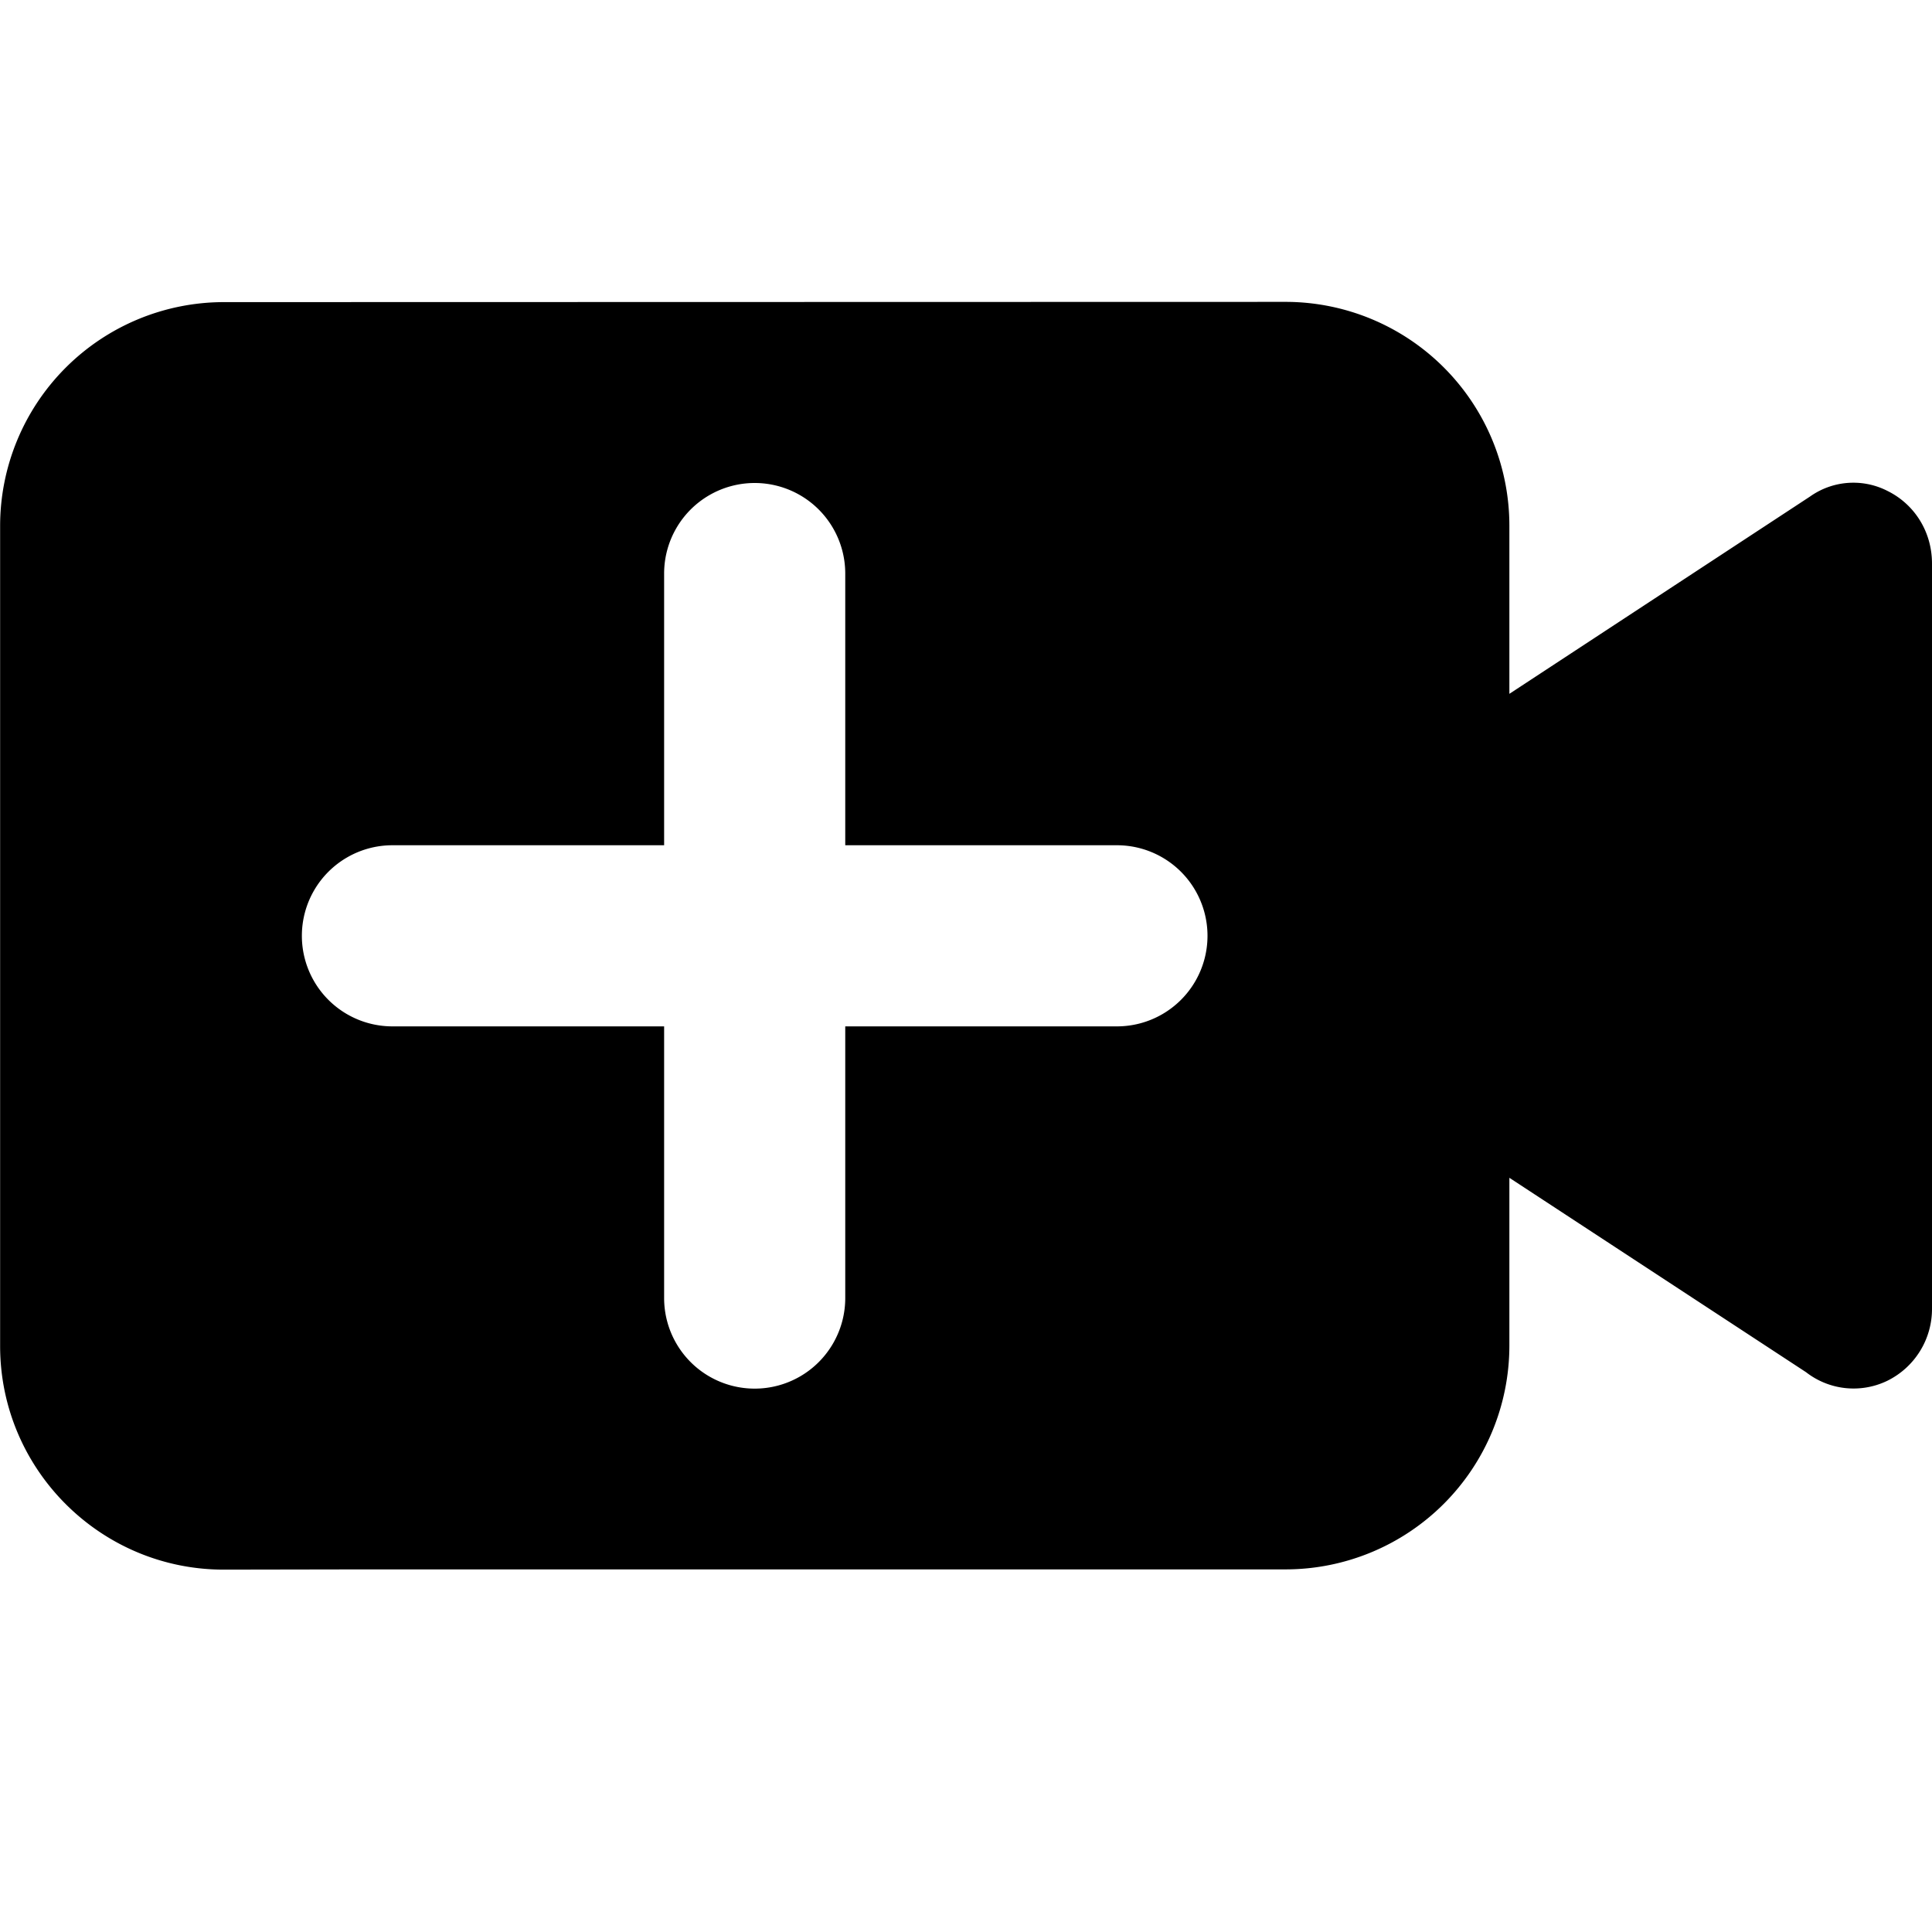 <svg xmlns="http://www.w3.org/2000/svg" fill="currentColor" viewBox="0 0 16 16" class="x1lliihq x1k90msu x2h7rmj x1qfuztq xcza8v6 xlup9mm x1kky2od"><g fill-rule="evenodd" transform="translate(-448 -544)"><path d="M457.25 552.5H455v2.25a.75.75 0 0 1-1.5 0v-2.25h-2.25a.75.75 0 0 1 0-1.5h2.25v-2.25a.75.75 0 0 1 1.5 0V551h2.25a.75.75 0 0 1 0 1.5m6.38-4.435a.62.62 0 0 0-.64.047l-2.49 1.634v-1.394a1.854 1.854 0 0 0-1.852-1.852l-8.796.002a1.854 1.854 0 0 0-1.851 1.852v6.793c0 1.021.83 1.852 1.852 1.852l1.147-.002h7.648a1.854 1.854 0 0 0 1.852-1.851v-1.392l2.457 1.61a.641.641 0 0 0 .673.071.663.663 0 0 0 .37-.601v-6.167c0-.26-.142-.49-.37-.602"/></g></svg>